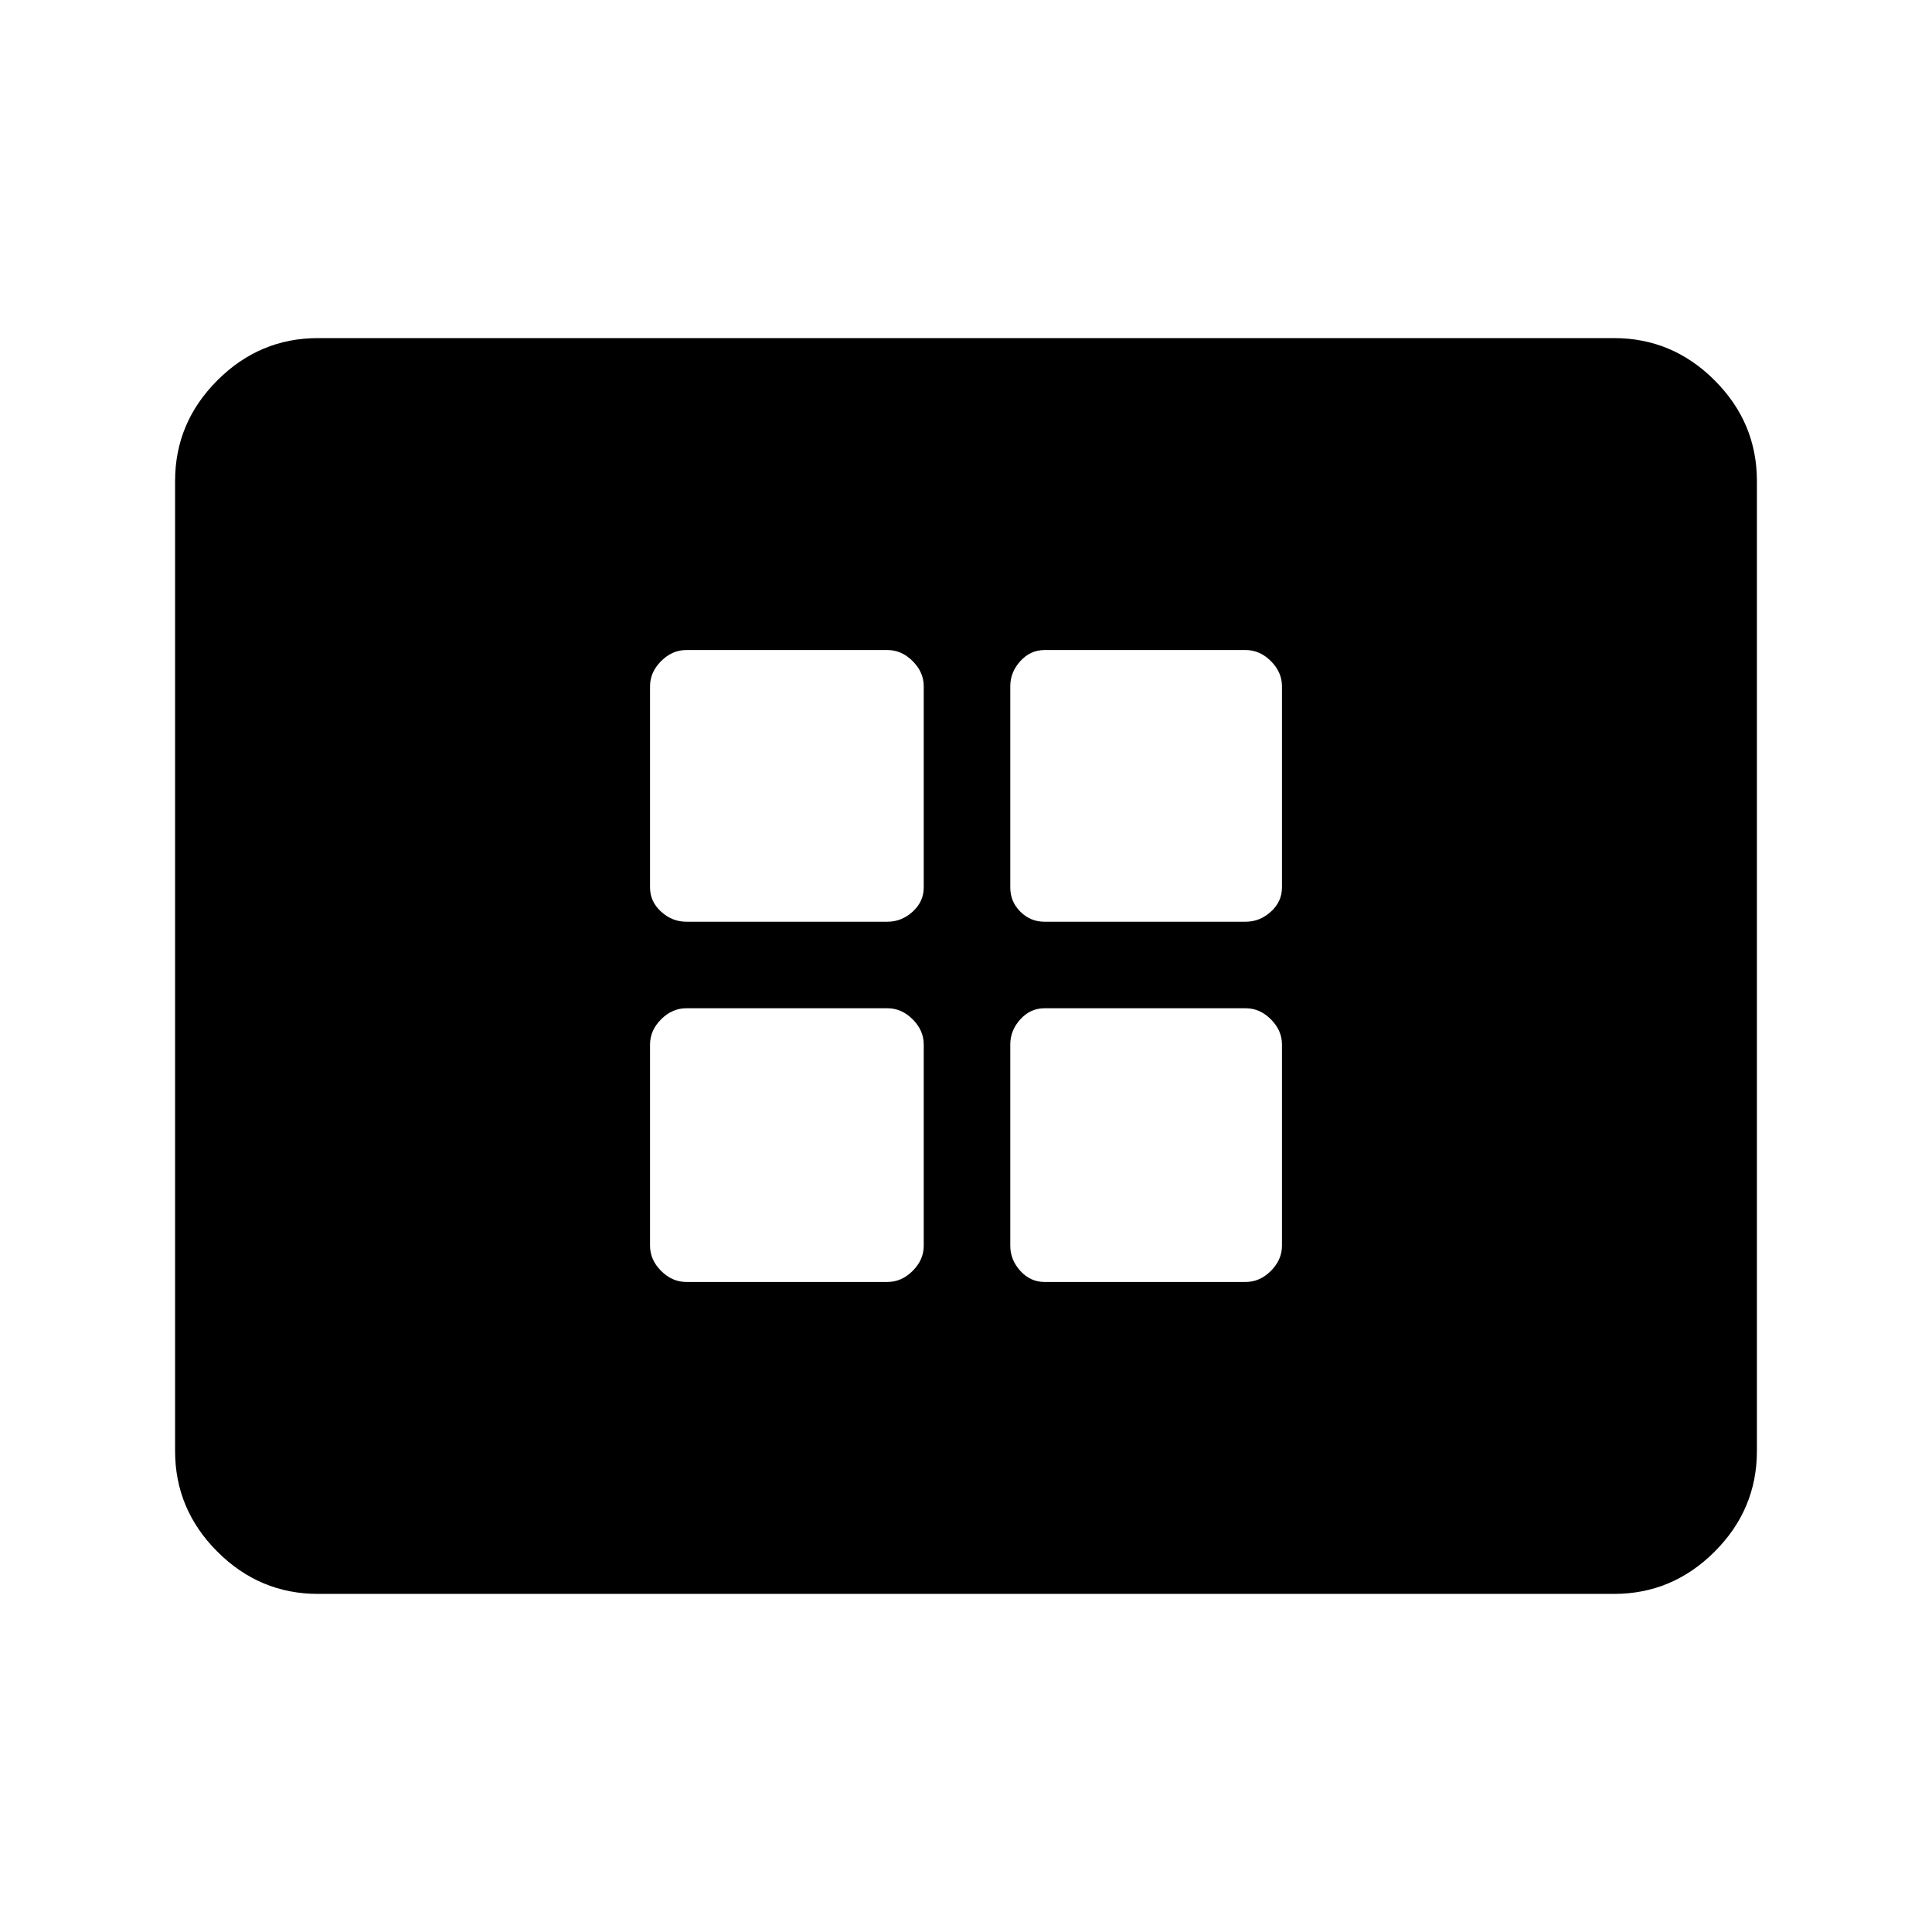<svg xmlns="http://www.w3.org/2000/svg" height="48" width="48"><path d="M17.05 22.9h5q.35 0 .625-.25t.275-.6v-5q0-.35-.275-.625t-.625-.275h-5q-.35 0-.625.275t-.275.625v5q0 .35.275.6t.625.25Zm8.9 0h5q.35 0 .625-.25t.275-.6v-5q0-.35-.275-.625t-.625-.275h-5q-.35 0-.6.275t-.25.625v5q0 .35.25.6t.6.25Zm-8.9 8.95h5q.35 0 .625-.275t.275-.625v-5q0-.35-.275-.625t-.625-.275h-5q-.35 0-.625.275t-.275.625v5q0 .35.275.625t.625.275Zm8.9 0h5q.35 0 .625-.275t.275-.625v-5q0-.35-.275-.625t-.625-.275h-5q-.35 0-.6.275t-.25.625v5q0 .35.25.625t.6.275ZM7.9 39.6q-1.45 0-2.5-1.05t-1.05-2.5v-24.1q0-1.45 1.05-2.5T7.9 8.4h32.2q1.45 0 2.5 1.05t1.05 2.5v24.1q0 1.45-1.05 2.5t-2.5 1.05Z"/></svg>